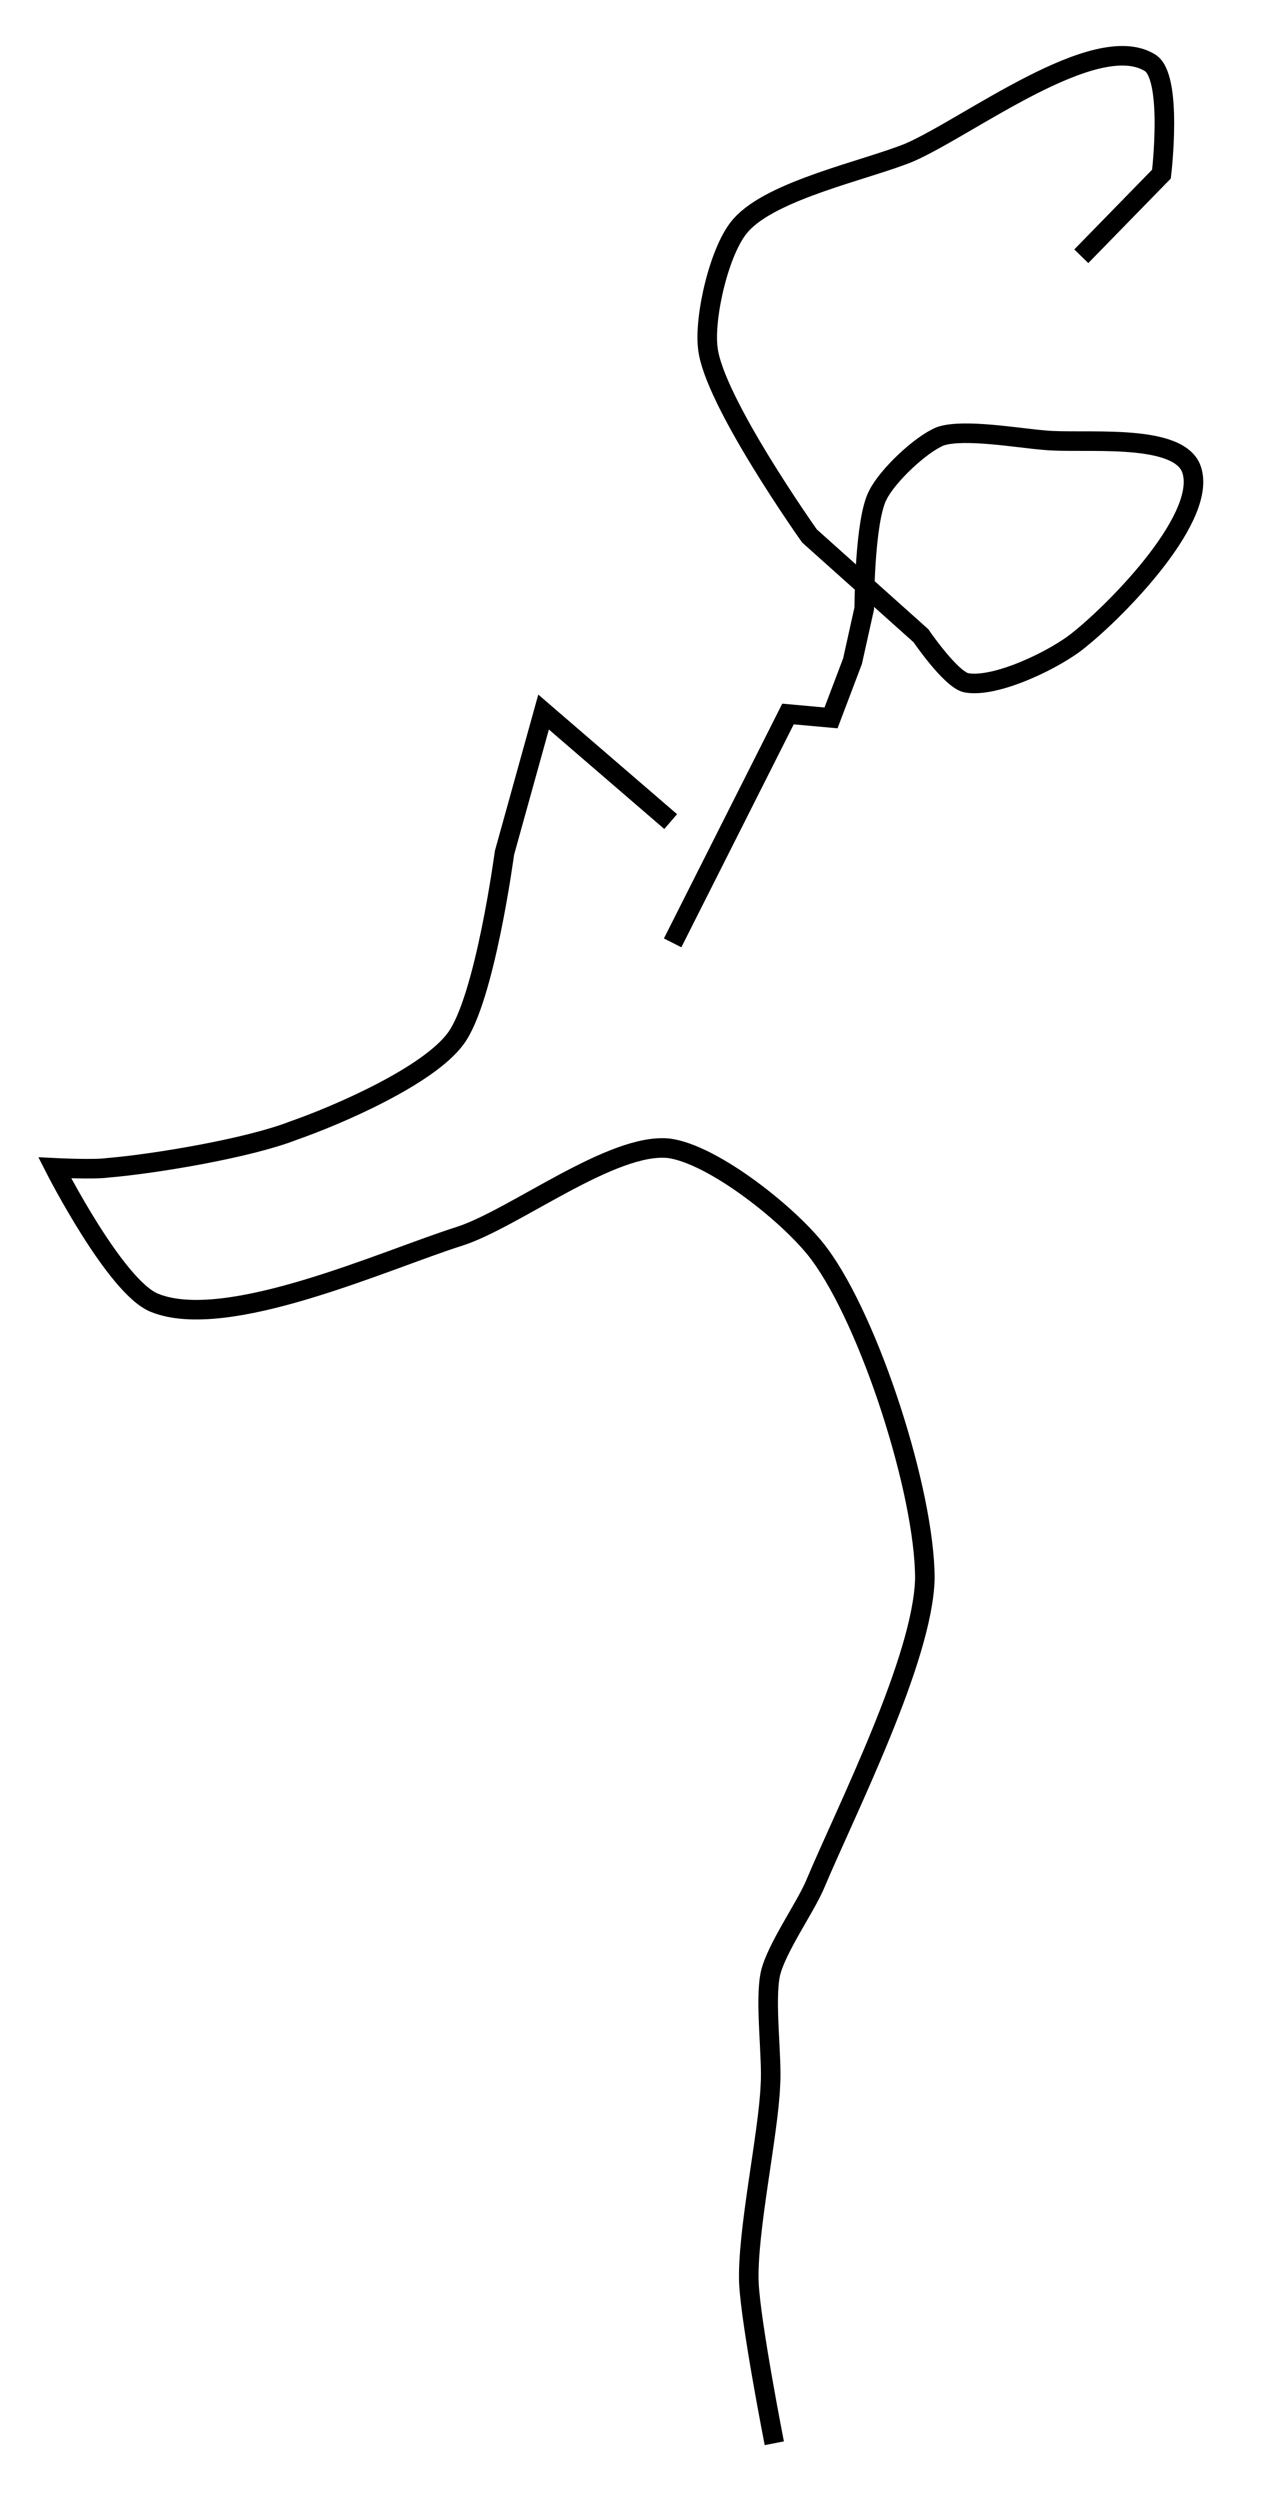 <?xml version="1.0" encoding="utf-8"?>
<!-- Generator: Adobe Illustrator 24.0.0, SVG Export Plug-In . SVG Version: 6.00 Build 0)  -->
<svg version="1.1" id="Layer_1" xmlns:ev="http://www.w3.org/2001/xml-events"
	 xmlns="http://www.w3.org/2000/svg" xmlns:xlink="http://www.w3.org/1999/xlink" x="0px" y="0px" viewBox="0 0 64.9 127.8"
	 style="enable-background:new 0 0 64.9 127.8;" xml:space="preserve">
<style type="text/css">
	.st0{fill:none;stroke:#000000;}
</style>
<path class="st0" d="M55.3,13.1l4.1-4.2c0,0,0.6-5-0.6-5.7C56,1.5,49.5,6.5,46.5,7.8c-2.2,0.9-7,1.9-8.6,3.7
	c-1.1,1.2-1.9,4.7-1.7,6.3c0.3,2.7,5.2,9.6,5.2,9.6l5.7,5.1c0,0,1.5,2.2,2.3,2.4c1.5,0.3,4.6-1.2,5.8-2.2c2-1.6,6.7-6.4,5.7-8.8
	c-0.8-1.8-5.6-1.2-7.5-1.4c-1.3-0.1-4.1-0.6-5.3-0.2c-1,0.4-2.7,2-3.2,3c-0.7,1.3-0.7,5.8-0.7,5.8l-0.6,2.7l-1.1,2.9l-2.2-0.2
	l-5.9,11.7 M34.3,42l-6.5-5.6l-2,7.2c0,0-1,7.5-2.5,9.5c-1.4,1.9-6,3.9-8.3,4.7c-2.3,0.9-7.1,1.7-9.5,1.9c-0.7,0.1-2.7,0-2.7,0
	s3.1,6.1,5.1,6.9c3.7,1.5,11.8-2.2,15.6-3.4c2.8-0.9,7.8-4.8,10.7-4.5c2.3,0.3,6.3,3.5,7.7,5.4c2.6,3.5,5.4,12.2,5.4,16.6
	c-0.1,4.1-4,11.8-5.6,15.6c-0.5,1.2-2,3.3-2.3,4.6c-0.3,1.4,0.1,4.3,0,5.7c-0.1,2.5-1.2,7.5-1.1,10.1c0.1,2.1,1.3,8.2,1.3,8.2"/>
</svg>
